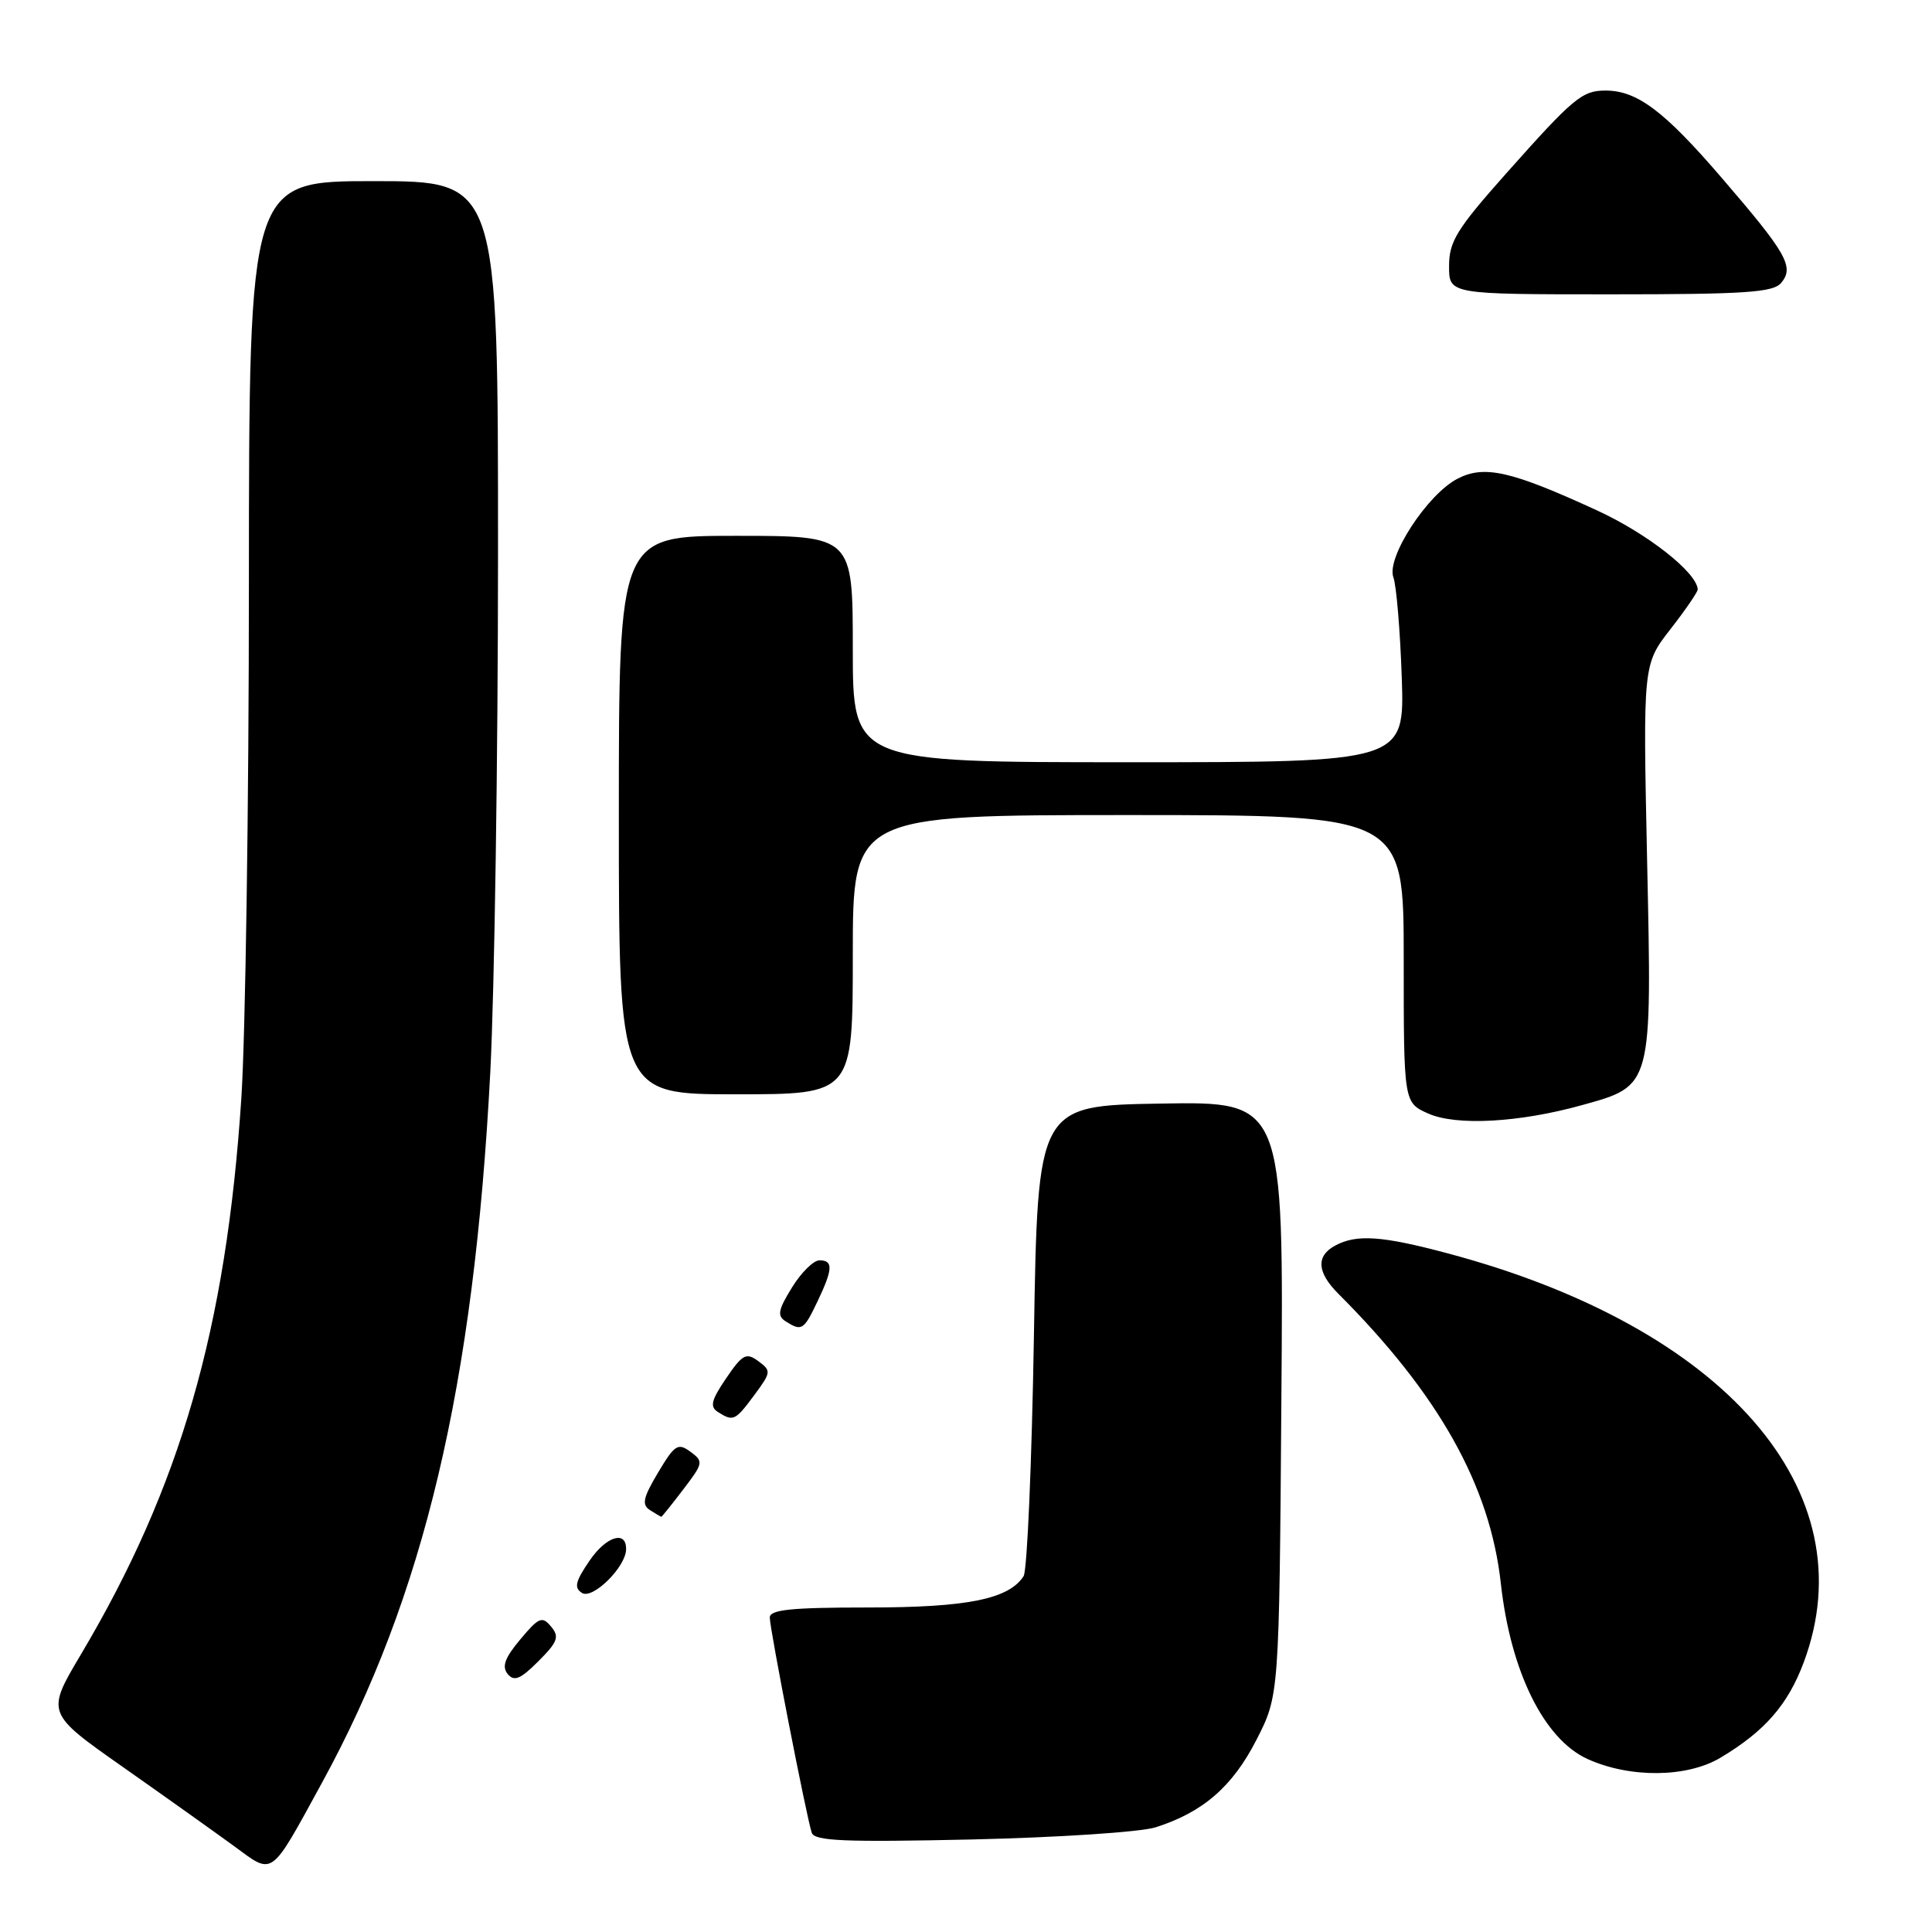 <?xml version="1.0" encoding="UTF-8" standalone="no"?>
<!DOCTYPE svg PUBLIC "-//W3C//DTD SVG 1.1//EN" "http://www.w3.org/Graphics/SVG/1.1/DTD/svg11.dtd" >
<svg xmlns="http://www.w3.org/2000/svg" xmlns:xlink="http://www.w3.org/1999/xlink" version="1.1" viewBox="0 0 256 256">
 <g >
 <path fill="currentColor"
d=" M 42.64 236.27 C 56.21 211.47 62.80 183.64 64.97 142.00 C 65.52 131.28 65.99 100.34 65.99 73.25 C 66.00 24.00 66.00 24.00 49.50 24.00 C 33.00 24.00 33.00 24.00 32.98 77.25 C 32.98 106.54 32.52 137.25 31.98 145.50 C 29.97 176.03 23.91 197.03 10.71 219.24 C 6.11 226.99 6.11 226.99 16.30 234.15 C 21.91 238.09 28.52 242.80 31.00 244.61 C 36.29 248.49 35.72 248.91 42.64 236.27 Z  M 153.12 242.13 C 159.39 240.14 163.31 236.74 166.48 230.55 C 169.50 224.65 169.50 224.65 169.79 185.30 C 170.09 145.95 170.09 145.95 153.79 146.23 C 137.50 146.50 137.50 146.50 137.00 177.00 C 136.72 193.78 136.11 208.11 135.63 208.85 C 133.67 211.89 128.17 213.00 115.03 213.00 C 104.80 213.00 102.00 213.29 102.00 214.34 C 102.00 215.84 106.86 240.75 107.56 242.85 C 107.93 243.95 111.92 244.11 128.76 243.74 C 140.17 243.48 151.13 242.76 153.12 242.13 Z  M 228.00 232.89 C 233.85 229.39 236.90 225.89 239.00 220.28 C 247.49 197.57 228.57 175.85 191.77 166.06 C 183.10 163.75 179.76 163.52 176.93 165.04 C 174.36 166.42 174.49 168.58 177.34 171.43 C 190.65 184.74 197.44 196.85 198.87 209.82 C 200.16 221.50 204.59 230.46 210.36 233.08 C 215.99 235.63 223.56 235.56 228.00 232.89 Z  M 73.02 215.53 C 71.84 214.11 71.40 214.29 68.95 217.22 C 66.89 219.67 66.47 220.83 67.27 221.81 C 68.12 222.85 68.96 222.51 71.34 220.12 C 73.91 217.55 74.15 216.89 73.02 215.53 Z  M 82.96 205.33 C 83.04 202.73 80.35 203.53 78.13 206.78 C 76.23 209.56 76.03 210.40 77.13 211.08 C 78.54 211.95 82.89 207.67 82.96 205.33 Z  M 90.54 197.35 C 93.20 193.87 93.24 193.65 91.48 192.36 C 89.83 191.15 89.40 191.43 87.20 195.12 C 85.20 198.47 85.01 199.39 86.13 200.10 C 86.88 200.58 87.56 200.98 87.63 200.98 C 87.70 200.99 89.01 199.36 90.54 197.35 Z  M 99.96 184.84 C 102.19 181.83 102.21 181.63 100.48 180.36 C 98.87 179.18 98.39 179.44 96.21 182.64 C 94.24 185.55 94.03 186.40 95.13 187.10 C 97.17 188.39 97.42 188.27 99.96 184.84 Z  M 108.31 172.47 C 110.37 168.16 110.43 167.00 108.58 167.00 C 107.80 167.00 106.16 168.62 104.94 170.60 C 103.10 173.58 102.95 174.36 104.11 175.09 C 106.23 176.43 106.50 176.27 108.31 172.47 Z  M 209.68 146.42 C 218.97 143.84 218.90 144.09 218.25 114.01 C 217.70 88.05 217.70 88.05 221.35 83.36 C 223.36 80.78 224.98 78.41 224.96 78.09 C 224.80 75.81 218.25 70.68 211.61 67.63 C 200.23 62.40 196.69 61.59 193.13 63.43 C 189.13 65.50 183.67 73.88 184.63 76.50 C 185.03 77.60 185.53 83.56 185.74 89.75 C 186.12 101.00 186.12 101.00 149.56 101.00 C 113.00 101.00 113.00 101.00 113.00 86.00 C 113.00 71.00 113.00 71.00 97.50 71.00 C 82.00 71.00 82.00 71.00 82.00 108.00 C 82.00 145.00 82.00 145.00 97.50 145.00 C 113.00 145.00 113.00 145.00 113.00 126.50 C 113.00 108.00 113.00 108.00 149.50 108.00 C 186.00 108.00 186.00 108.00 186.00 127.05 C 186.00 146.10 186.00 146.10 189.25 147.55 C 192.97 149.21 201.34 148.75 209.68 146.42 Z  M 236.02 37.48 C 237.78 35.36 236.76 33.58 228.07 23.49 C 220.49 14.68 216.91 12.00 212.74 12.00 C 209.63 12.00 208.48 12.97 199.56 23.00 C 193.02 30.36 192.01 32.00 192.01 35.25 C 192.00 39.00 192.00 39.00 213.38 39.00 C 231.31 39.00 234.96 38.75 236.02 37.48 Z "/>
</g>
</svg>